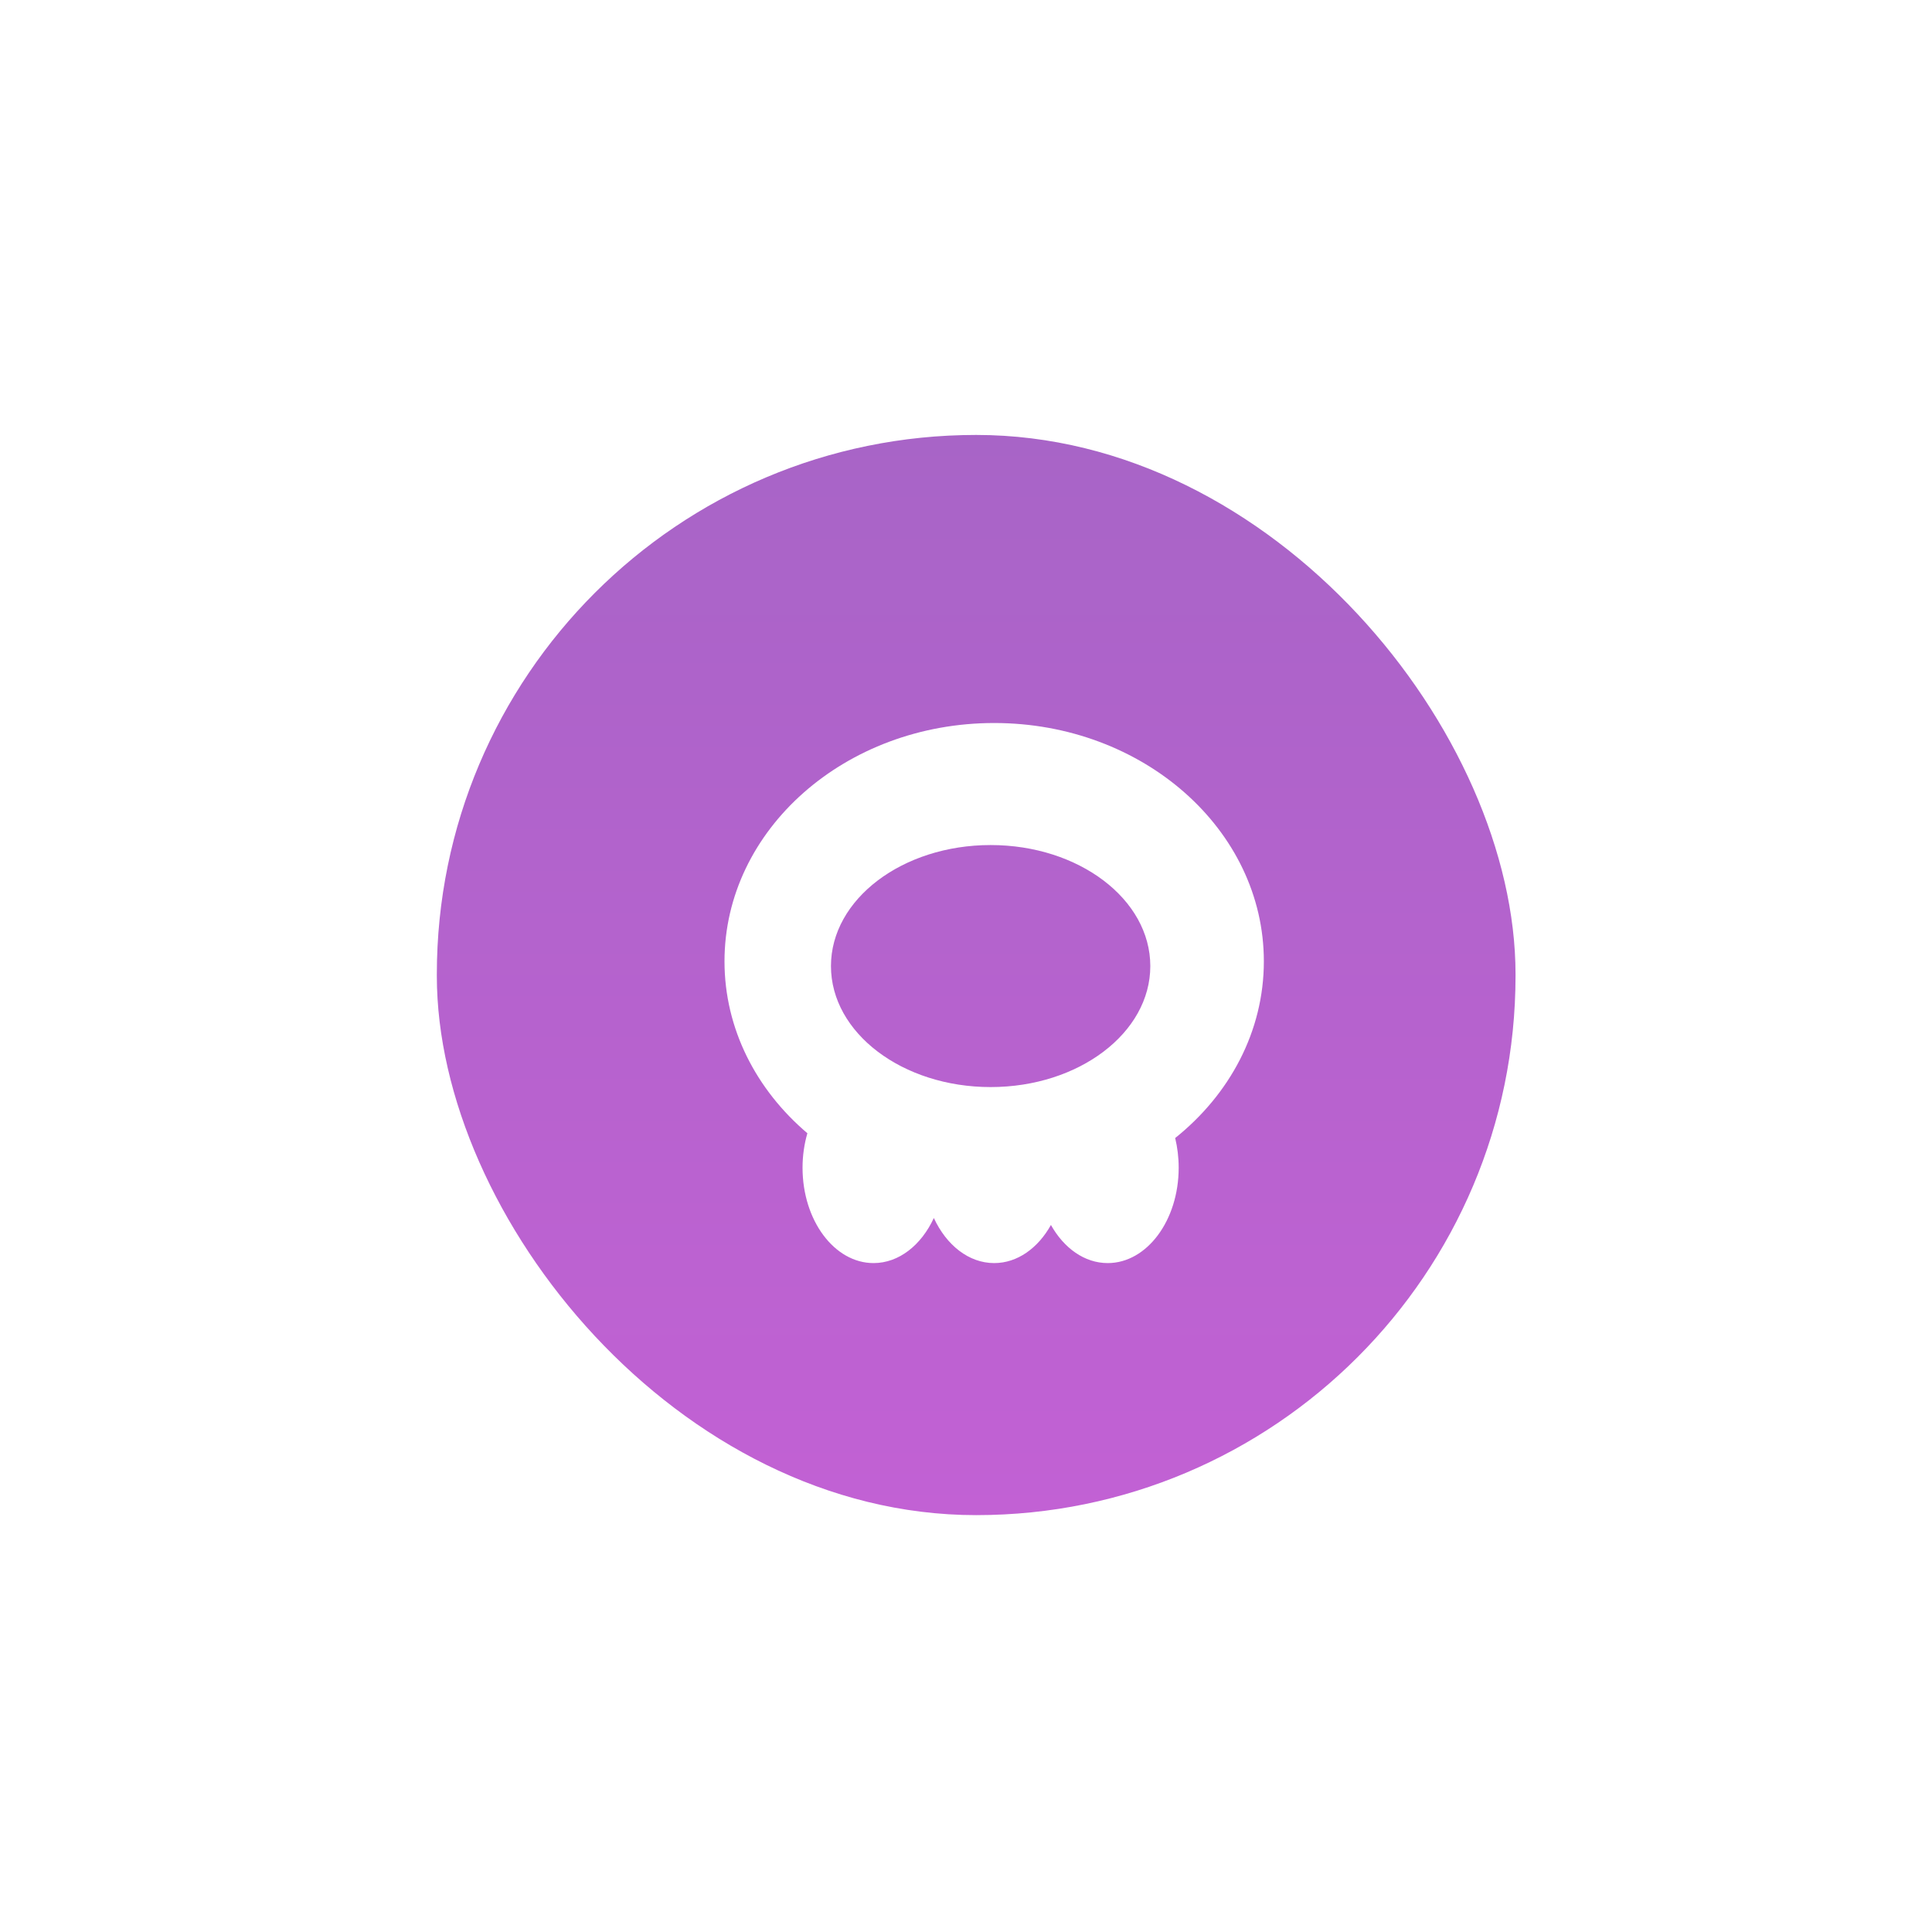 <svg width="48" height="48" viewBox="0 0 48 48" fill="none" xmlns="http://www.w3.org/2000/svg">
<g filter="url(#filter0_d)">
<rect x="10.853" y="10.806" width="26.8" height="26.837" rx="13.4" fill="url(#paintPoison_linear)"/>
</g>
<path fill-rule="evenodd" clip-rule="evenodd" d="M29.197 28.274C30.55 27.191 31.4 25.625 31.4 23.884C31.4 20.614 28.4 17.963 24.7 17.963C21 17.963 18 20.614 18 23.884C18 25.562 18.79 27.077 20.059 28.155C19.982 28.421 19.939 28.71 19.939 29.012C19.939 30.32 20.729 31.381 21.703 31.381C22.335 31.381 22.89 30.933 23.201 30.261C23.512 30.933 24.067 31.381 24.7 31.381C25.277 31.381 25.789 31.009 26.11 30.434C26.432 31.009 26.944 31.381 27.521 31.381C28.495 31.381 29.284 30.32 29.284 29.012C29.284 28.755 29.253 28.506 29.197 28.274ZM28.579 24.002C28.579 25.662 26.803 27.008 24.612 27.008C22.421 27.008 20.645 25.662 20.645 24.002C20.645 22.341 22.421 20.995 24.612 20.995C26.803 20.995 28.579 22.341 28.579 24.002Z" fill="white"/>
<defs>
<filter id="filter0_d" x="0.853" y="0.806" width="46.8" height="46.837" filterUnits="userSpaceOnUse" color-interpolation-filters="sRGB">
<feFlood flood-opacity="0" result="BackgroundImageFix"/>
<feColorMatrix in="SourceAlpha" type="matrix" values="0 0 0 0 0 0 0 0 0 0 0 0 0 0 0 0 0 0 127 0"/>
<feOffset/>
<feGaussianBlur stdDeviation="5"/>
<feColorMatrix type="matrix" values="0 0 0 0 0.639 0 0 0 0 0.42 0 0 0 0 0.796 0 0 0 0.7 0"/>
<feBlend mode="normal" in2="BackgroundImageFix" result="effect1_dropShadow"/>
<feBlend mode="normal" in="SourceGraphic" in2="effect1_dropShadow" result="shape"/>
</filter>
<linearGradient id="paintPoison_linear" x1="10.853" y1="10.806" x2="10.853" y2="37.643" gradientUnits="userSpaceOnUse">
<stop stop-color="#A864C7"/>
<stop offset="1" stop-color="#C261D4"/>
</linearGradient>
</defs>
</svg>
